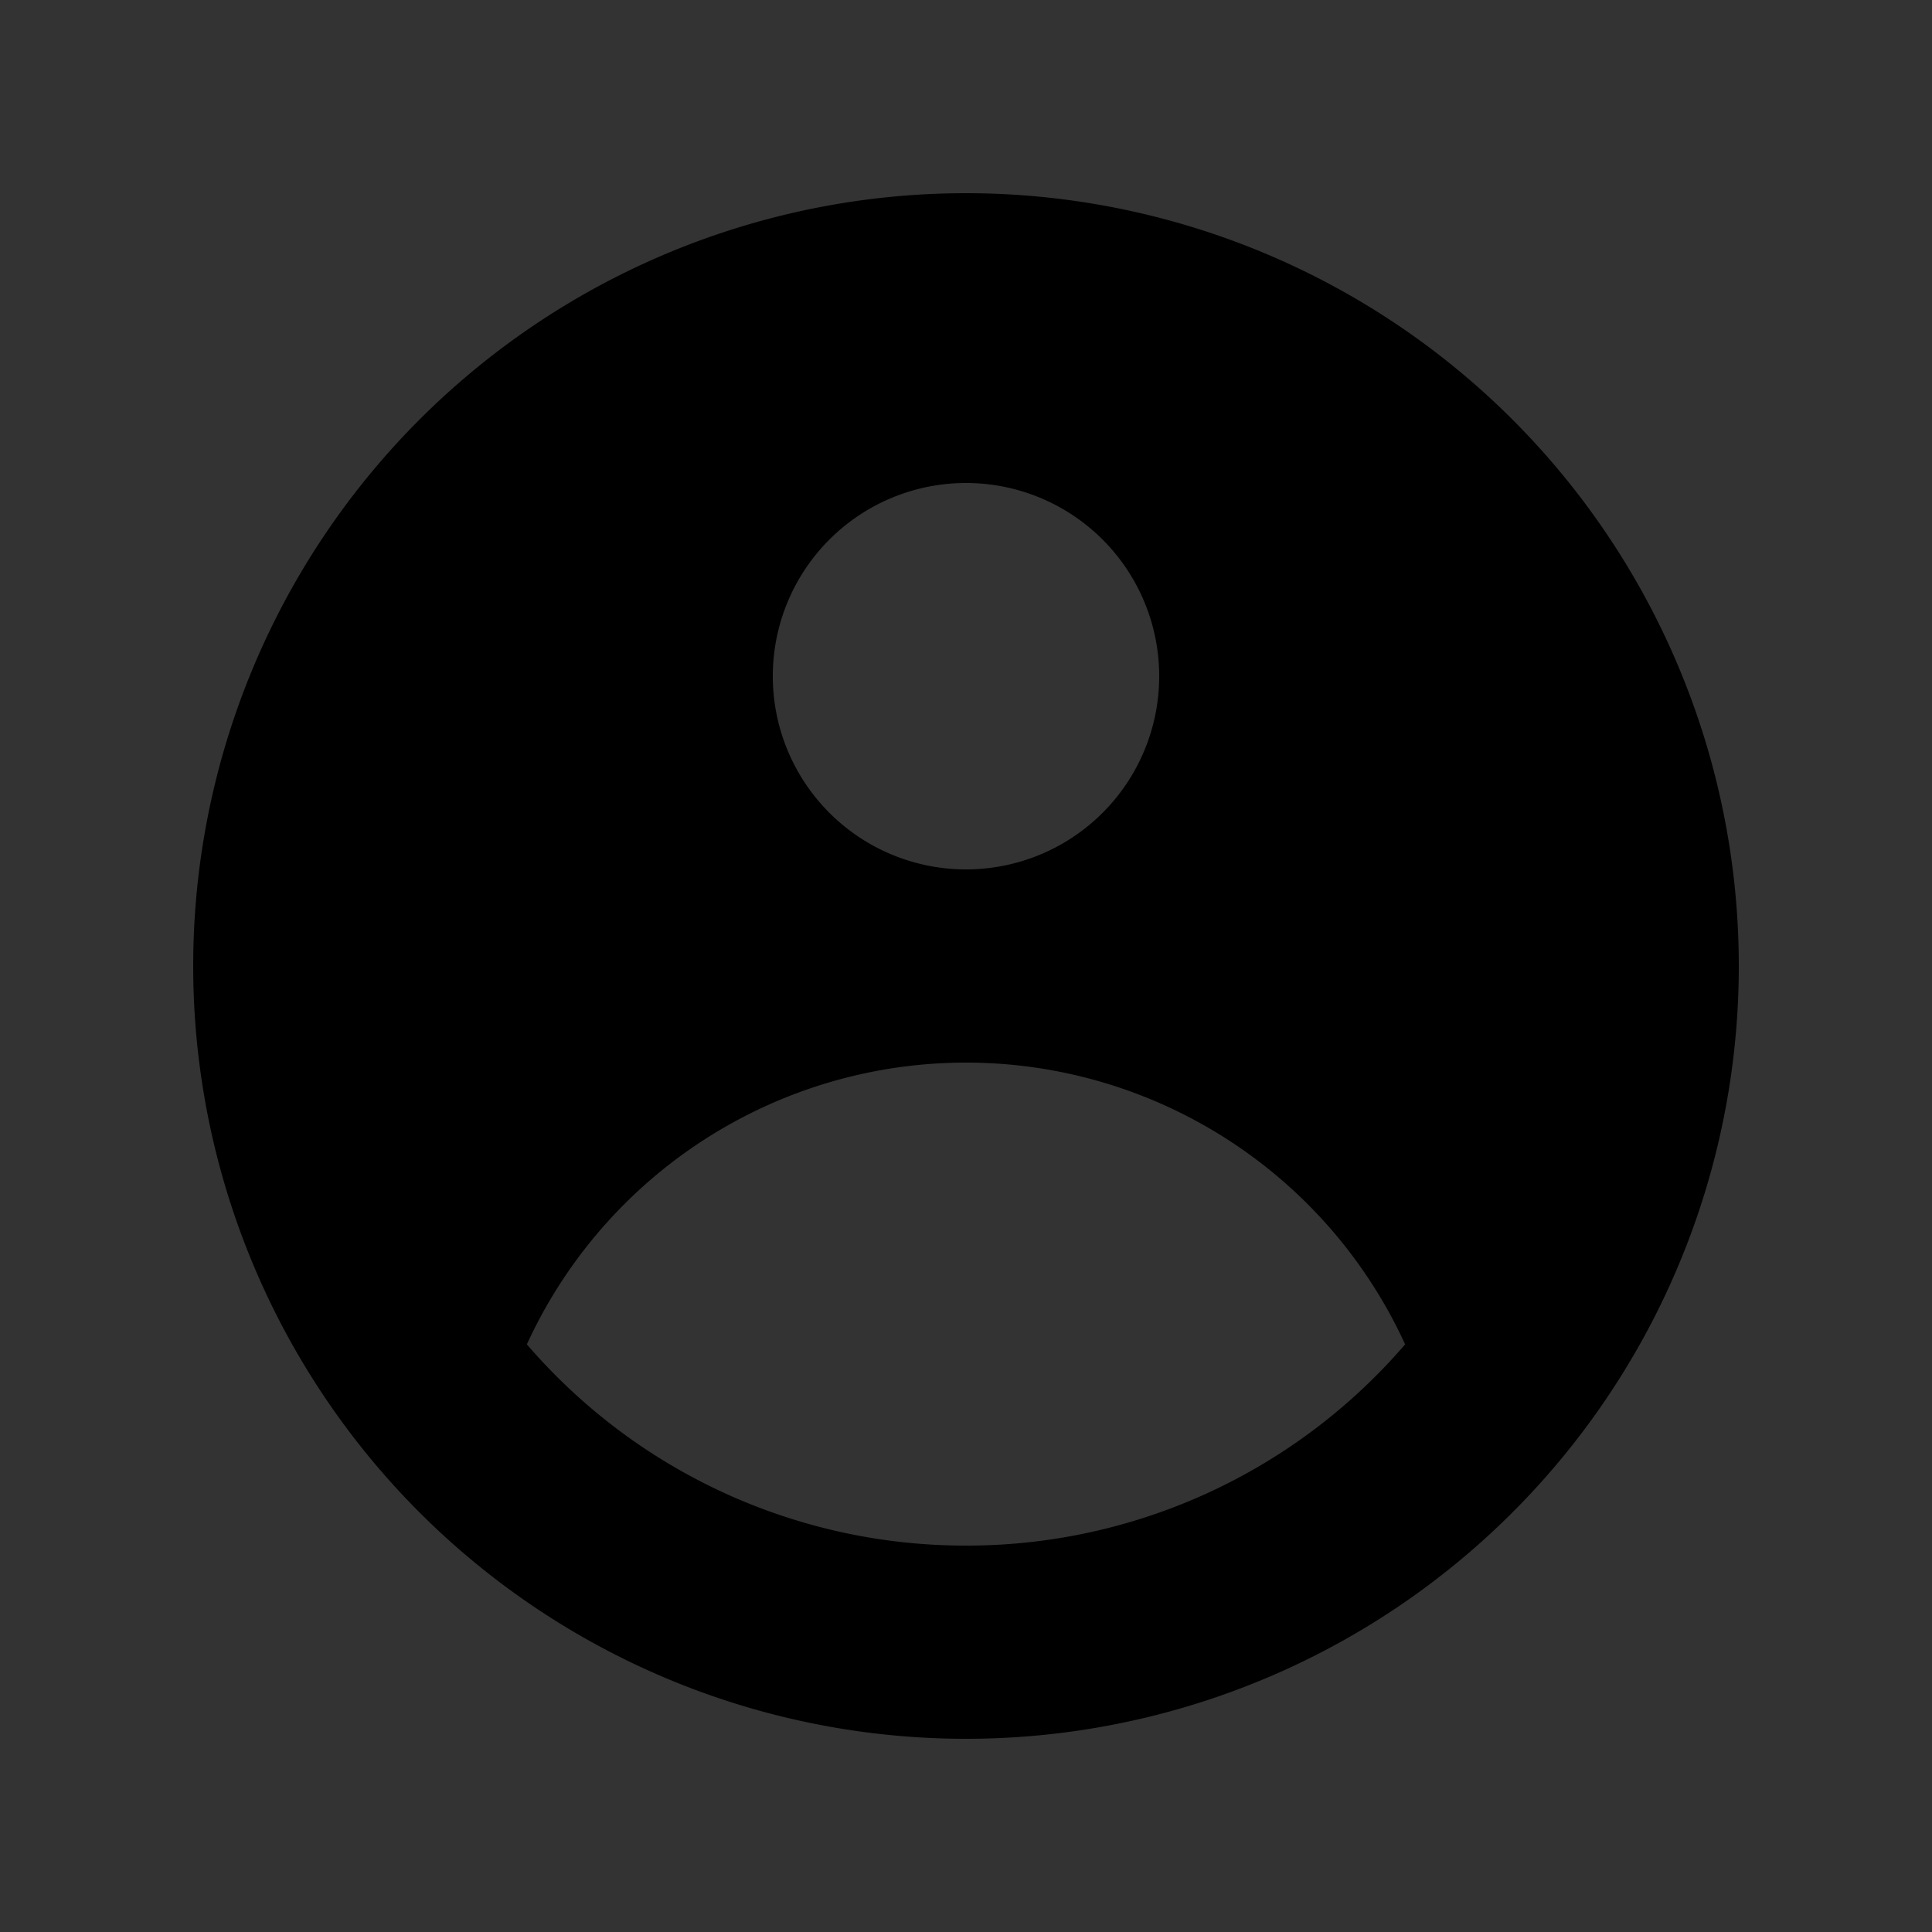 <svg width="46" height="46" fill="currentColor" viewBox="0 0 24 24" xmlns="http://www.w3.org/2000/svg">
  <rect x="0" y="0" width="24" height="24" fill="#333333" stroke="none"/>
  <path fill-rule="evenodd" d="M21.6 12a9.6 9.6 0 1 1-19.2 0 9.6 9.6 0 0 1 19.2 0Zm-7.2-3.6a2.4 2.4 0 1 1-4.8 0 2.4 2.4 0 0 1 4.8 0ZM12 13.2a6 6 0 0 0-5.455 3.5A7.184 7.184 0 0 0 12 19.2a7.182 7.182 0 0 0 5.455-2.5A6 6 0 0 0 12 13.2Z" clip-rule="evenodd" color="white"></path>
</svg>